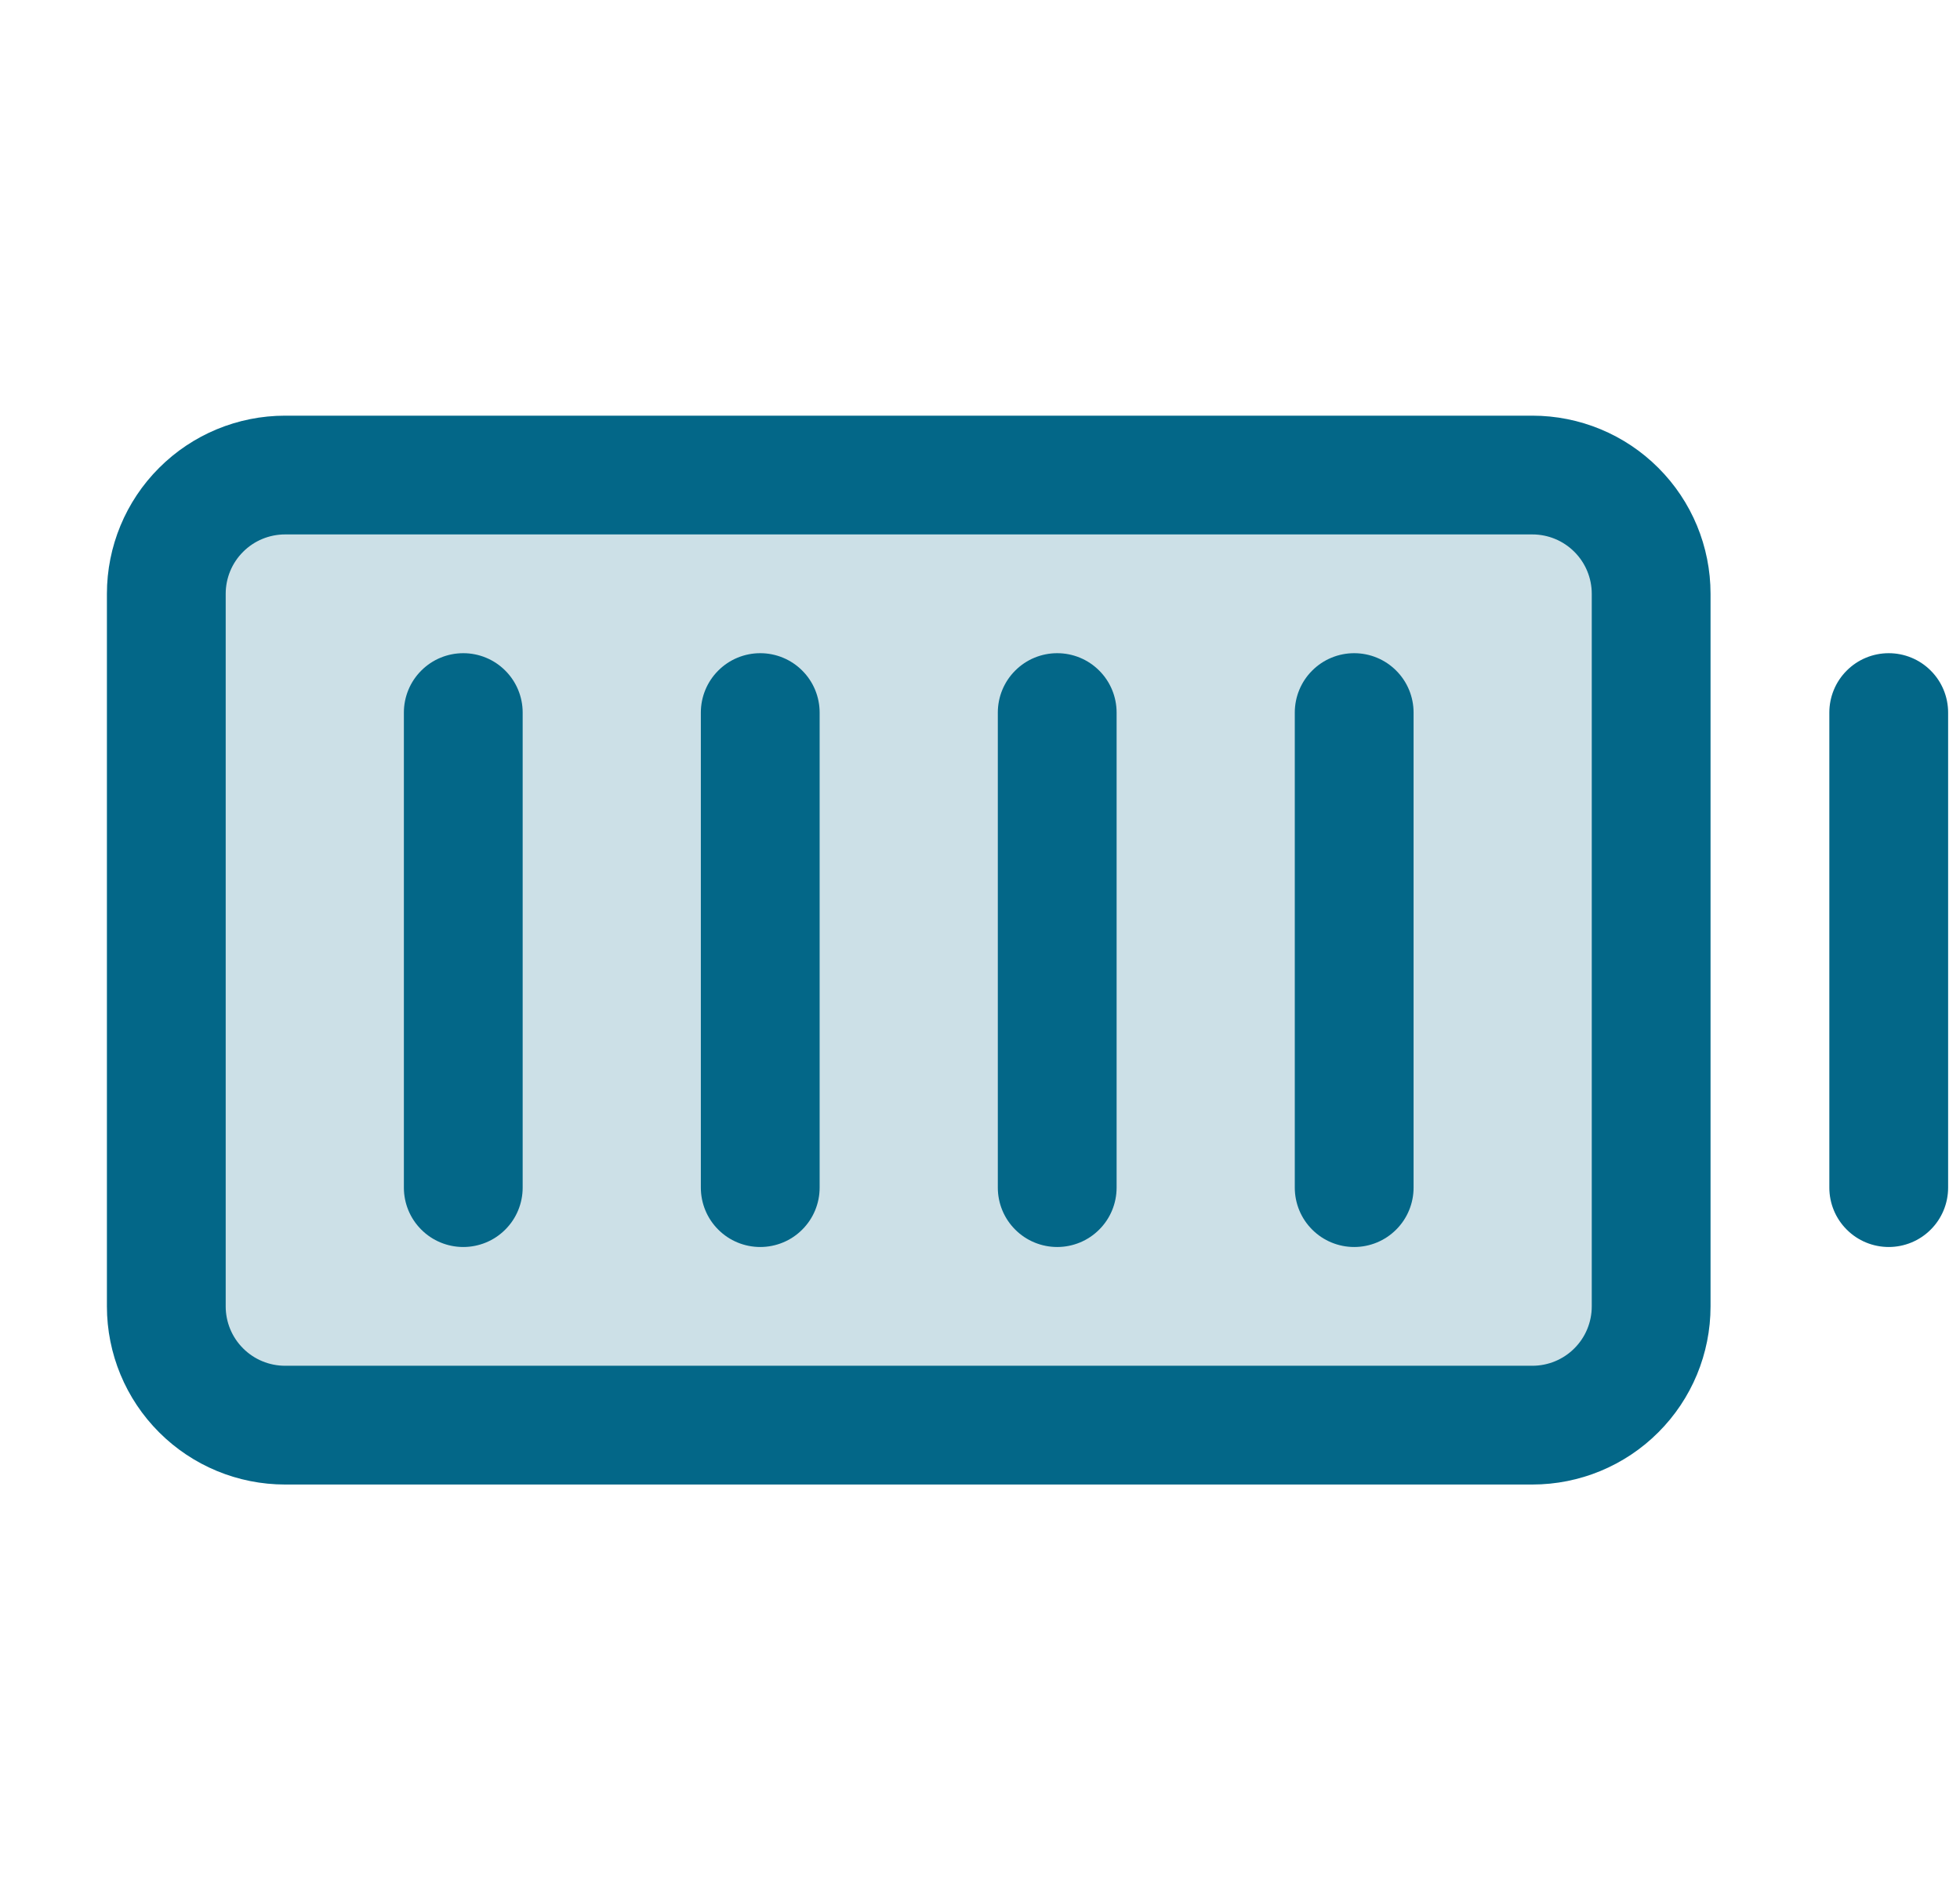 <svg width="33" height="32" viewBox="0 0 33 32" fill="none" xmlns="http://www.w3.org/2000/svg">
<path opacity="0.2" d="M27.8 10V22C27.8 22.53 27.589 23.039 27.214 23.414C26.839 23.789 26.331 24 25.8 24H4.8C4.27 24 3.761 23.789 3.386 23.414C3.011 23.039 2.8 22.53 2.8 22V10C2.8 9.47 3.011 8.961 3.386 8.586C3.761 8.211 4.27 8 4.8 8H25.8C26.331 8 26.839 8.211 27.214 8.586C27.589 8.961 27.8 9.47 27.8 10Z" fill="#036788"/>
<path d="M25.8 7H4.8C4.004 7 3.241 7.316 2.679 7.879C2.116 8.441 1.8 9.204 1.8 10V22C1.8 22.796 2.116 23.559 2.679 24.121C3.241 24.684 4.004 25 4.8 25H25.8C26.596 25 27.359 24.684 27.921 24.121C28.484 23.559 28.8 22.796 28.8 22V10C28.8 9.204 28.484 8.441 27.921 7.879C27.359 7.316 26.596 7 25.8 7ZM26.8 22C26.8 22.265 26.695 22.52 26.507 22.707C26.32 22.895 26.065 23 25.8 23H4.8C4.535 23 4.28 22.895 4.093 22.707C3.905 22.52 3.8 22.265 3.8 22V10C3.8 9.735 3.905 9.48 4.093 9.293C4.28 9.105 4.535 9 4.8 9H25.8C26.065 9 26.32 9.105 26.507 9.293C26.695 9.48 26.8 9.735 26.8 10V22ZM23.8 12V20C23.8 20.265 23.695 20.52 23.507 20.707C23.32 20.895 23.065 21 22.8 21C22.535 21 22.28 20.895 22.093 20.707C21.905 20.52 21.8 20.265 21.8 20V12C21.8 11.735 21.905 11.48 22.093 11.293C22.28 11.105 22.535 11 22.8 11C23.065 11 23.32 11.105 23.507 11.293C23.695 11.48 23.8 11.735 23.8 12ZM18.8 12V20C18.8 20.265 18.695 20.52 18.507 20.707C18.32 20.895 18.065 21 17.8 21C17.535 21 17.28 20.895 17.093 20.707C16.905 20.52 16.8 20.265 16.8 20V12C16.8 11.735 16.905 11.48 17.093 11.293C17.28 11.105 17.535 11 17.8 11C18.065 11 18.32 11.105 18.507 11.293C18.695 11.48 18.8 11.735 18.8 12ZM13.8 12V20C13.8 20.265 13.695 20.52 13.507 20.707C13.32 20.895 13.065 21 12.8 21C12.535 21 12.28 20.895 12.093 20.707C11.905 20.52 11.8 20.265 11.8 20V12C11.8 11.735 11.905 11.48 12.093 11.293C12.28 11.105 12.535 11 12.8 11C13.065 11 13.32 11.105 13.507 11.293C13.695 11.48 13.8 11.735 13.8 12ZM8.8 12V20C8.8 20.265 8.695 20.52 8.507 20.707C8.32 20.895 8.065 21 7.8 21C7.535 21 7.28 20.895 7.093 20.707C6.905 20.52 6.8 20.265 6.8 20V12C6.8 11.735 6.905 11.48 7.093 11.293C7.28 11.105 7.535 11 7.8 11C8.065 11 8.32 11.105 8.507 11.293C8.695 11.48 8.8 11.735 8.8 12ZM32.8 12V20C32.8 20.265 32.695 20.52 32.507 20.707C32.32 20.895 32.065 21 31.8 21C31.535 21 31.28 20.895 31.093 20.707C30.905 20.52 30.8 20.265 30.8 20V12C30.8 11.735 30.905 11.48 31.093 11.293C31.28 11.105 31.535 11 31.8 11C32.065 11 32.32 11.105 32.507 11.293C32.695 11.48 32.8 11.735 32.8 12Z" fill="#036788"/>
</svg>

